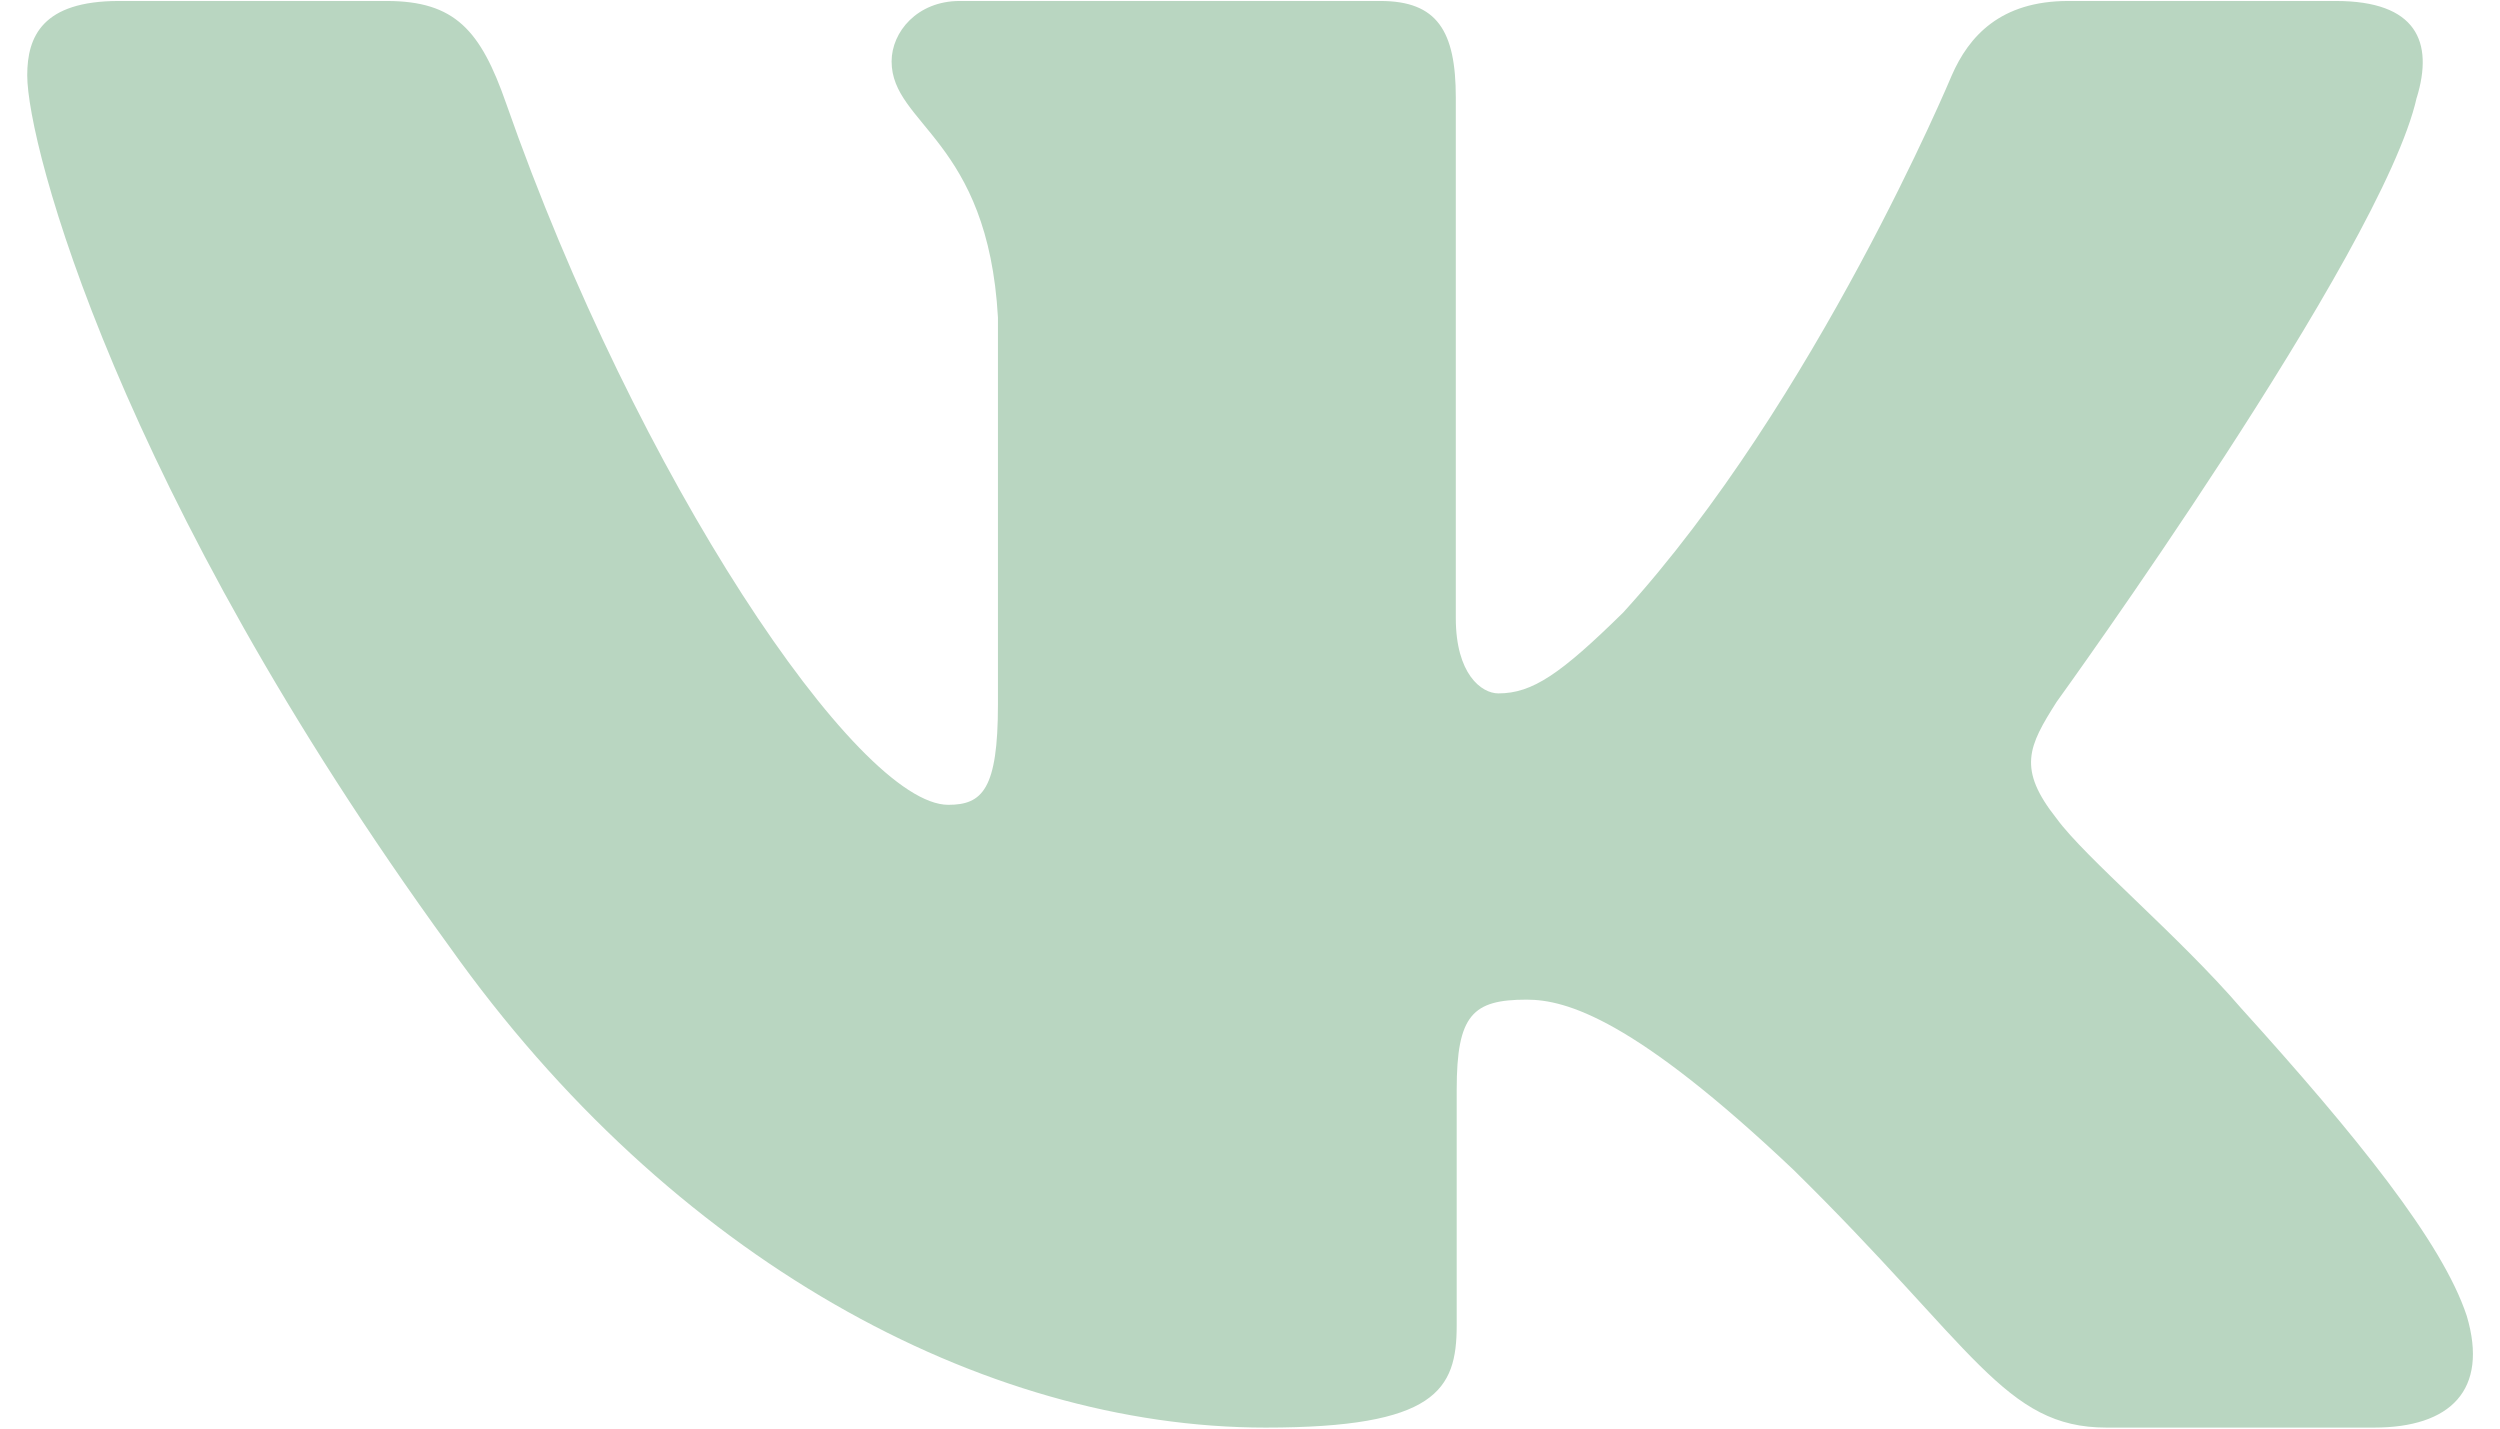 <svg width="28" height="16" viewBox="0 0 28 16" fill="none" xmlns="http://www.w3.org/2000/svg">
<path fill-rule="evenodd" clip-rule="evenodd" d="M27.068 1.093C27.258 0.47 27.068 0.011 26.161 0.011H23.165C22.403 0.011 22.051 0.407 21.86 0.844C21.86 0.844 20.337 4.492 18.179 6.861C17.48 7.548 17.163 7.766 16.782 7.766C16.591 7.766 16.305 7.548 16.305 6.924V1.093C16.305 0.344 16.095 0.011 15.46 0.011H10.749C10.273 0.011 9.986 0.358 9.986 0.688C9.986 1.397 11.066 1.561 11.177 3.556V7.891C11.177 8.841 11.002 9.014 10.621 9.014C9.605 9.014 7.134 5.349 5.668 1.156C5.383 0.34 5.096 0.011 4.33 0.011H1.332C0.476 0.011 0.305 0.407 0.305 0.844C0.305 1.623 1.32 5.489 5.035 10.604C7.512 14.096 10.999 15.989 14.175 15.989C16.08 15.989 16.315 15.569 16.315 14.845V12.205C16.315 11.364 16.495 11.196 17.099 11.196C17.544 11.196 18.305 11.415 20.084 13.099C22.115 15.095 22.449 15.989 23.593 15.989H26.589C27.445 15.989 27.874 15.569 27.628 14.739C27.356 13.912 26.386 12.713 25.099 11.29C24.401 10.479 23.353 9.606 23.035 9.169C22.591 8.609 22.718 8.359 23.035 7.86C23.035 7.86 26.687 2.809 27.067 1.093H27.068Z" fill="#B9D6C1"/>
</svg>
